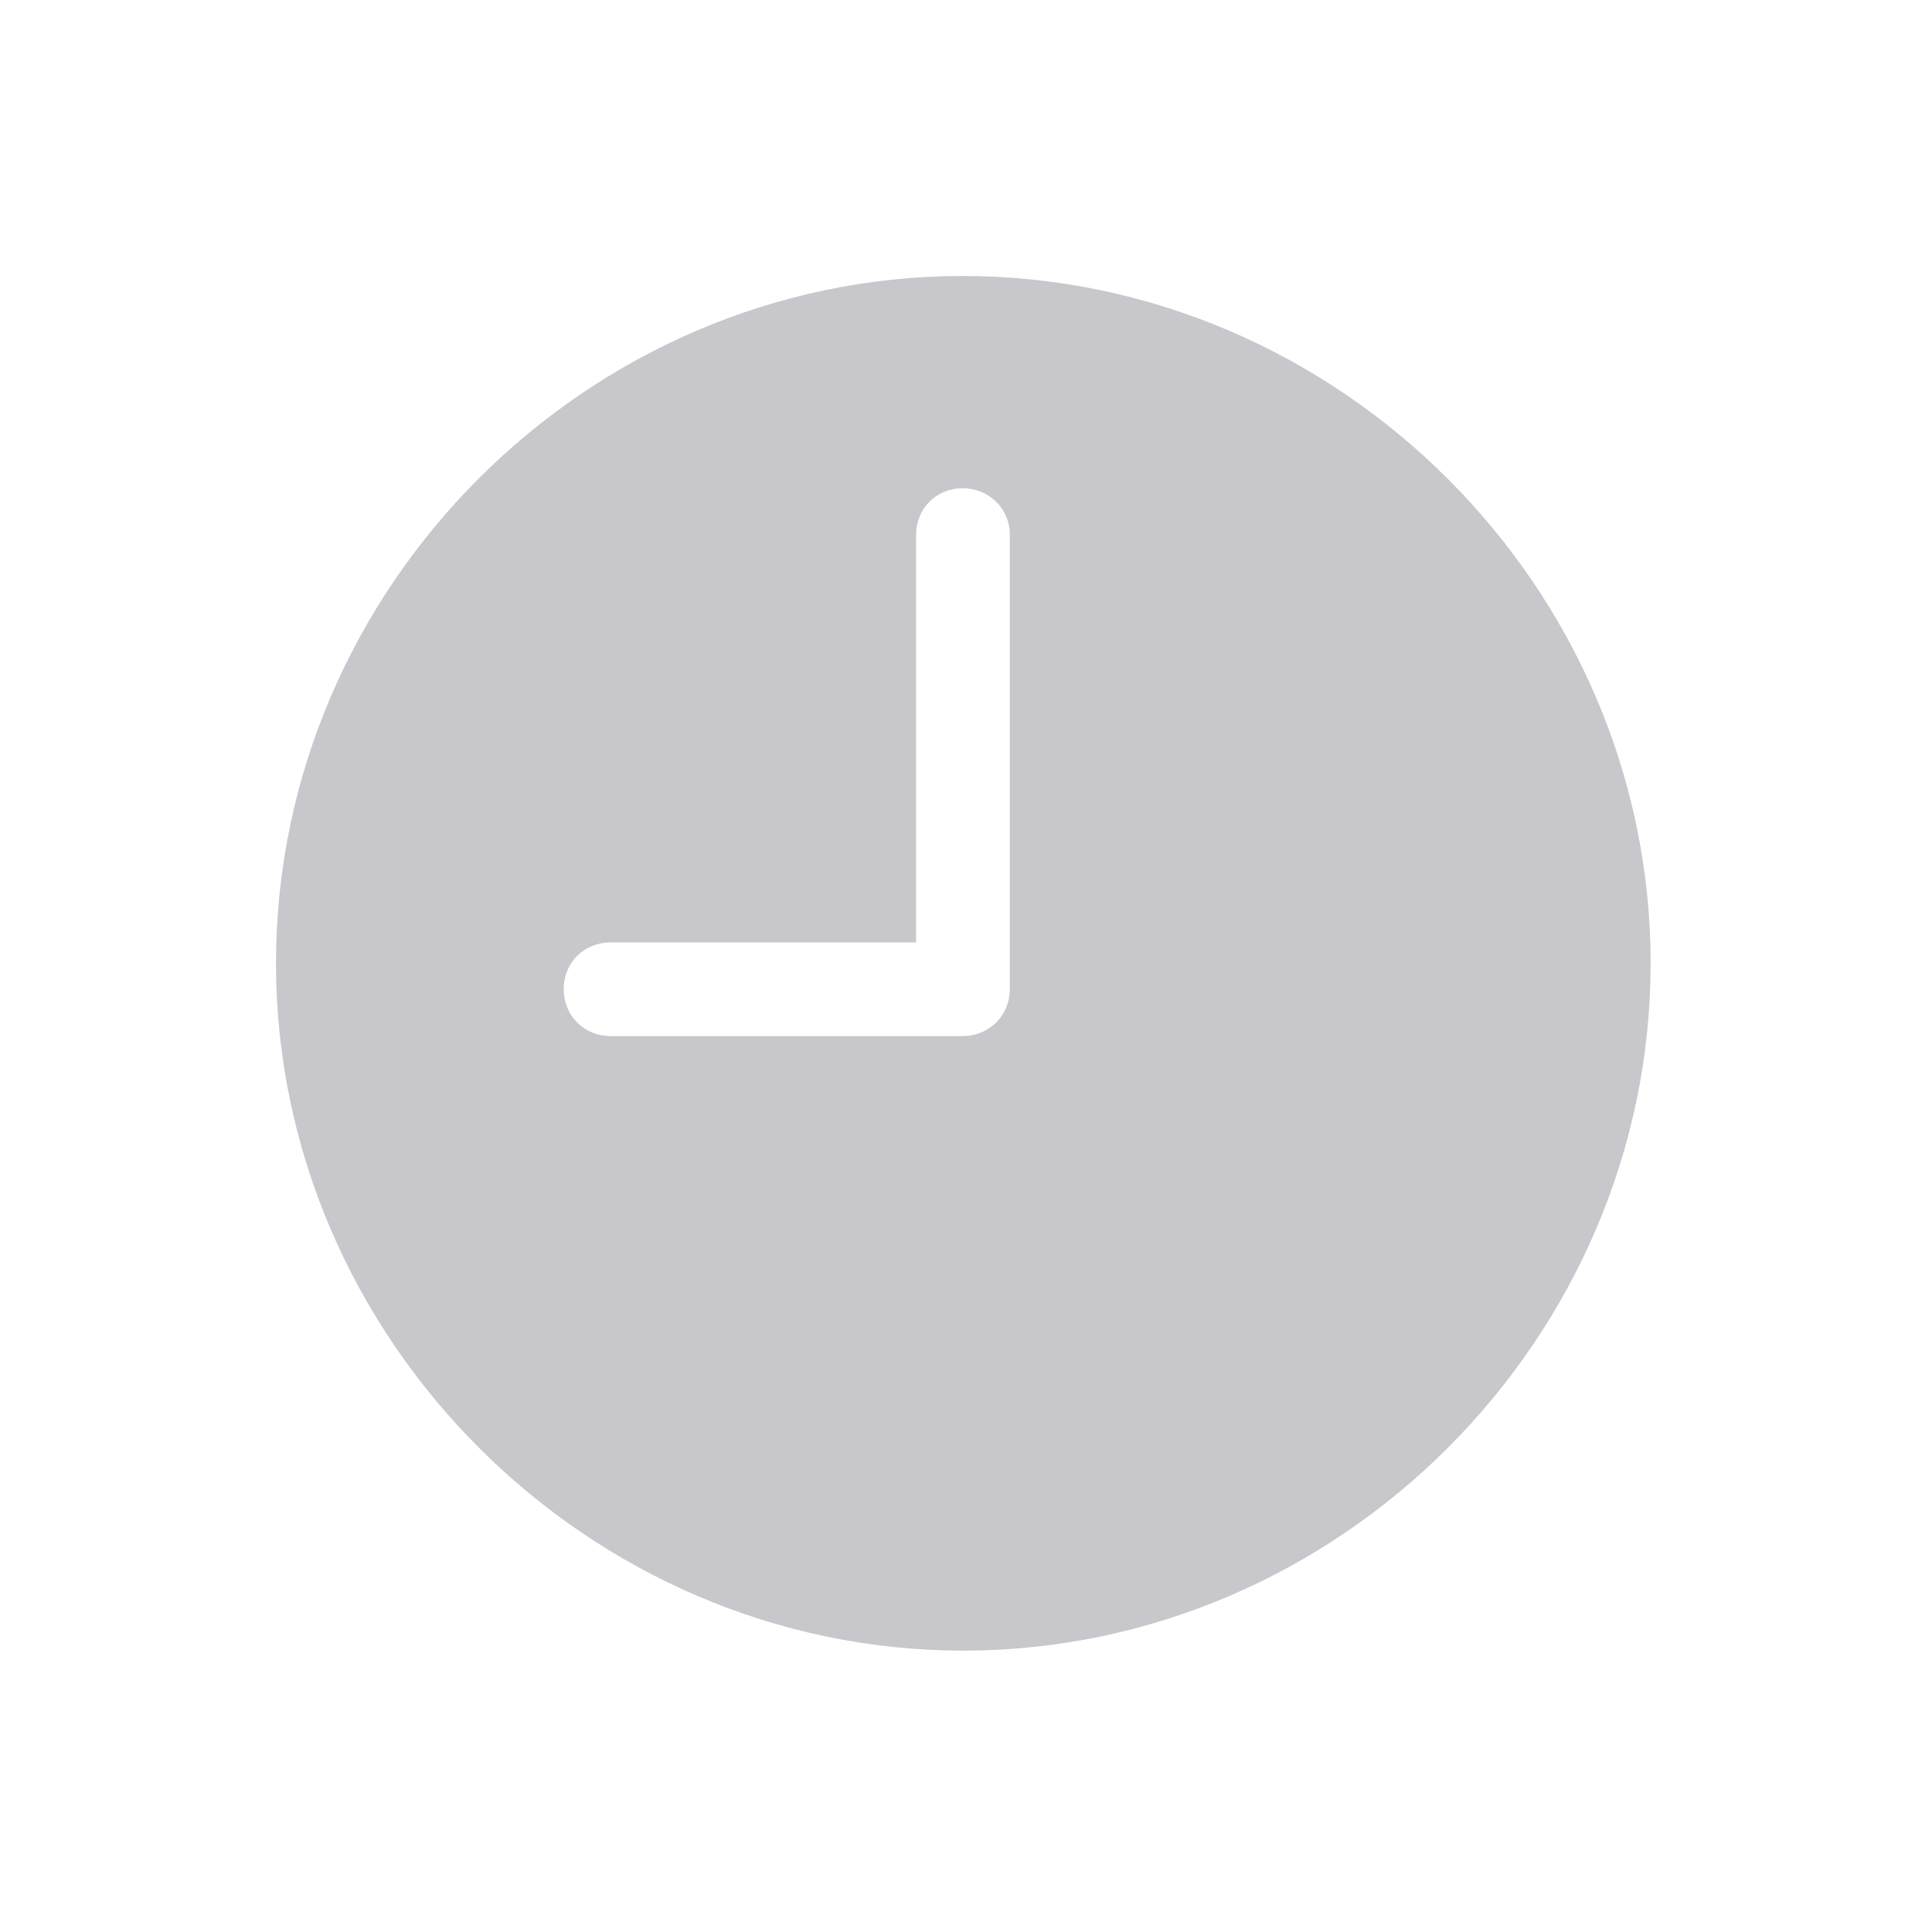 <svg width="28" height="28" viewBox="0 0 28 28" fill="none" xmlns="http://www.w3.org/2000/svg">
<path d="M8.854 15.016C8.463 15.016 8.17 14.723 8.17 14.332C8.17 13.951 8.463 13.658 8.854 13.658H13.277V7.75C13.277 7.369 13.57 7.076 13.951 7.076C14.332 7.076 14.635 7.369 14.635 7.75V14.332C14.635 14.723 14.332 15.016 13.951 15.016H8.854ZM13.961 23.922C19.41 23.922 23.922 19.4 23.922 13.961C23.922 8.512 19.4 4 13.951 4C8.512 4 4 8.512 4 13.961C4 19.4 8.521 23.922 13.961 23.922Z" fill="#C7C7CC"/>
</svg>
